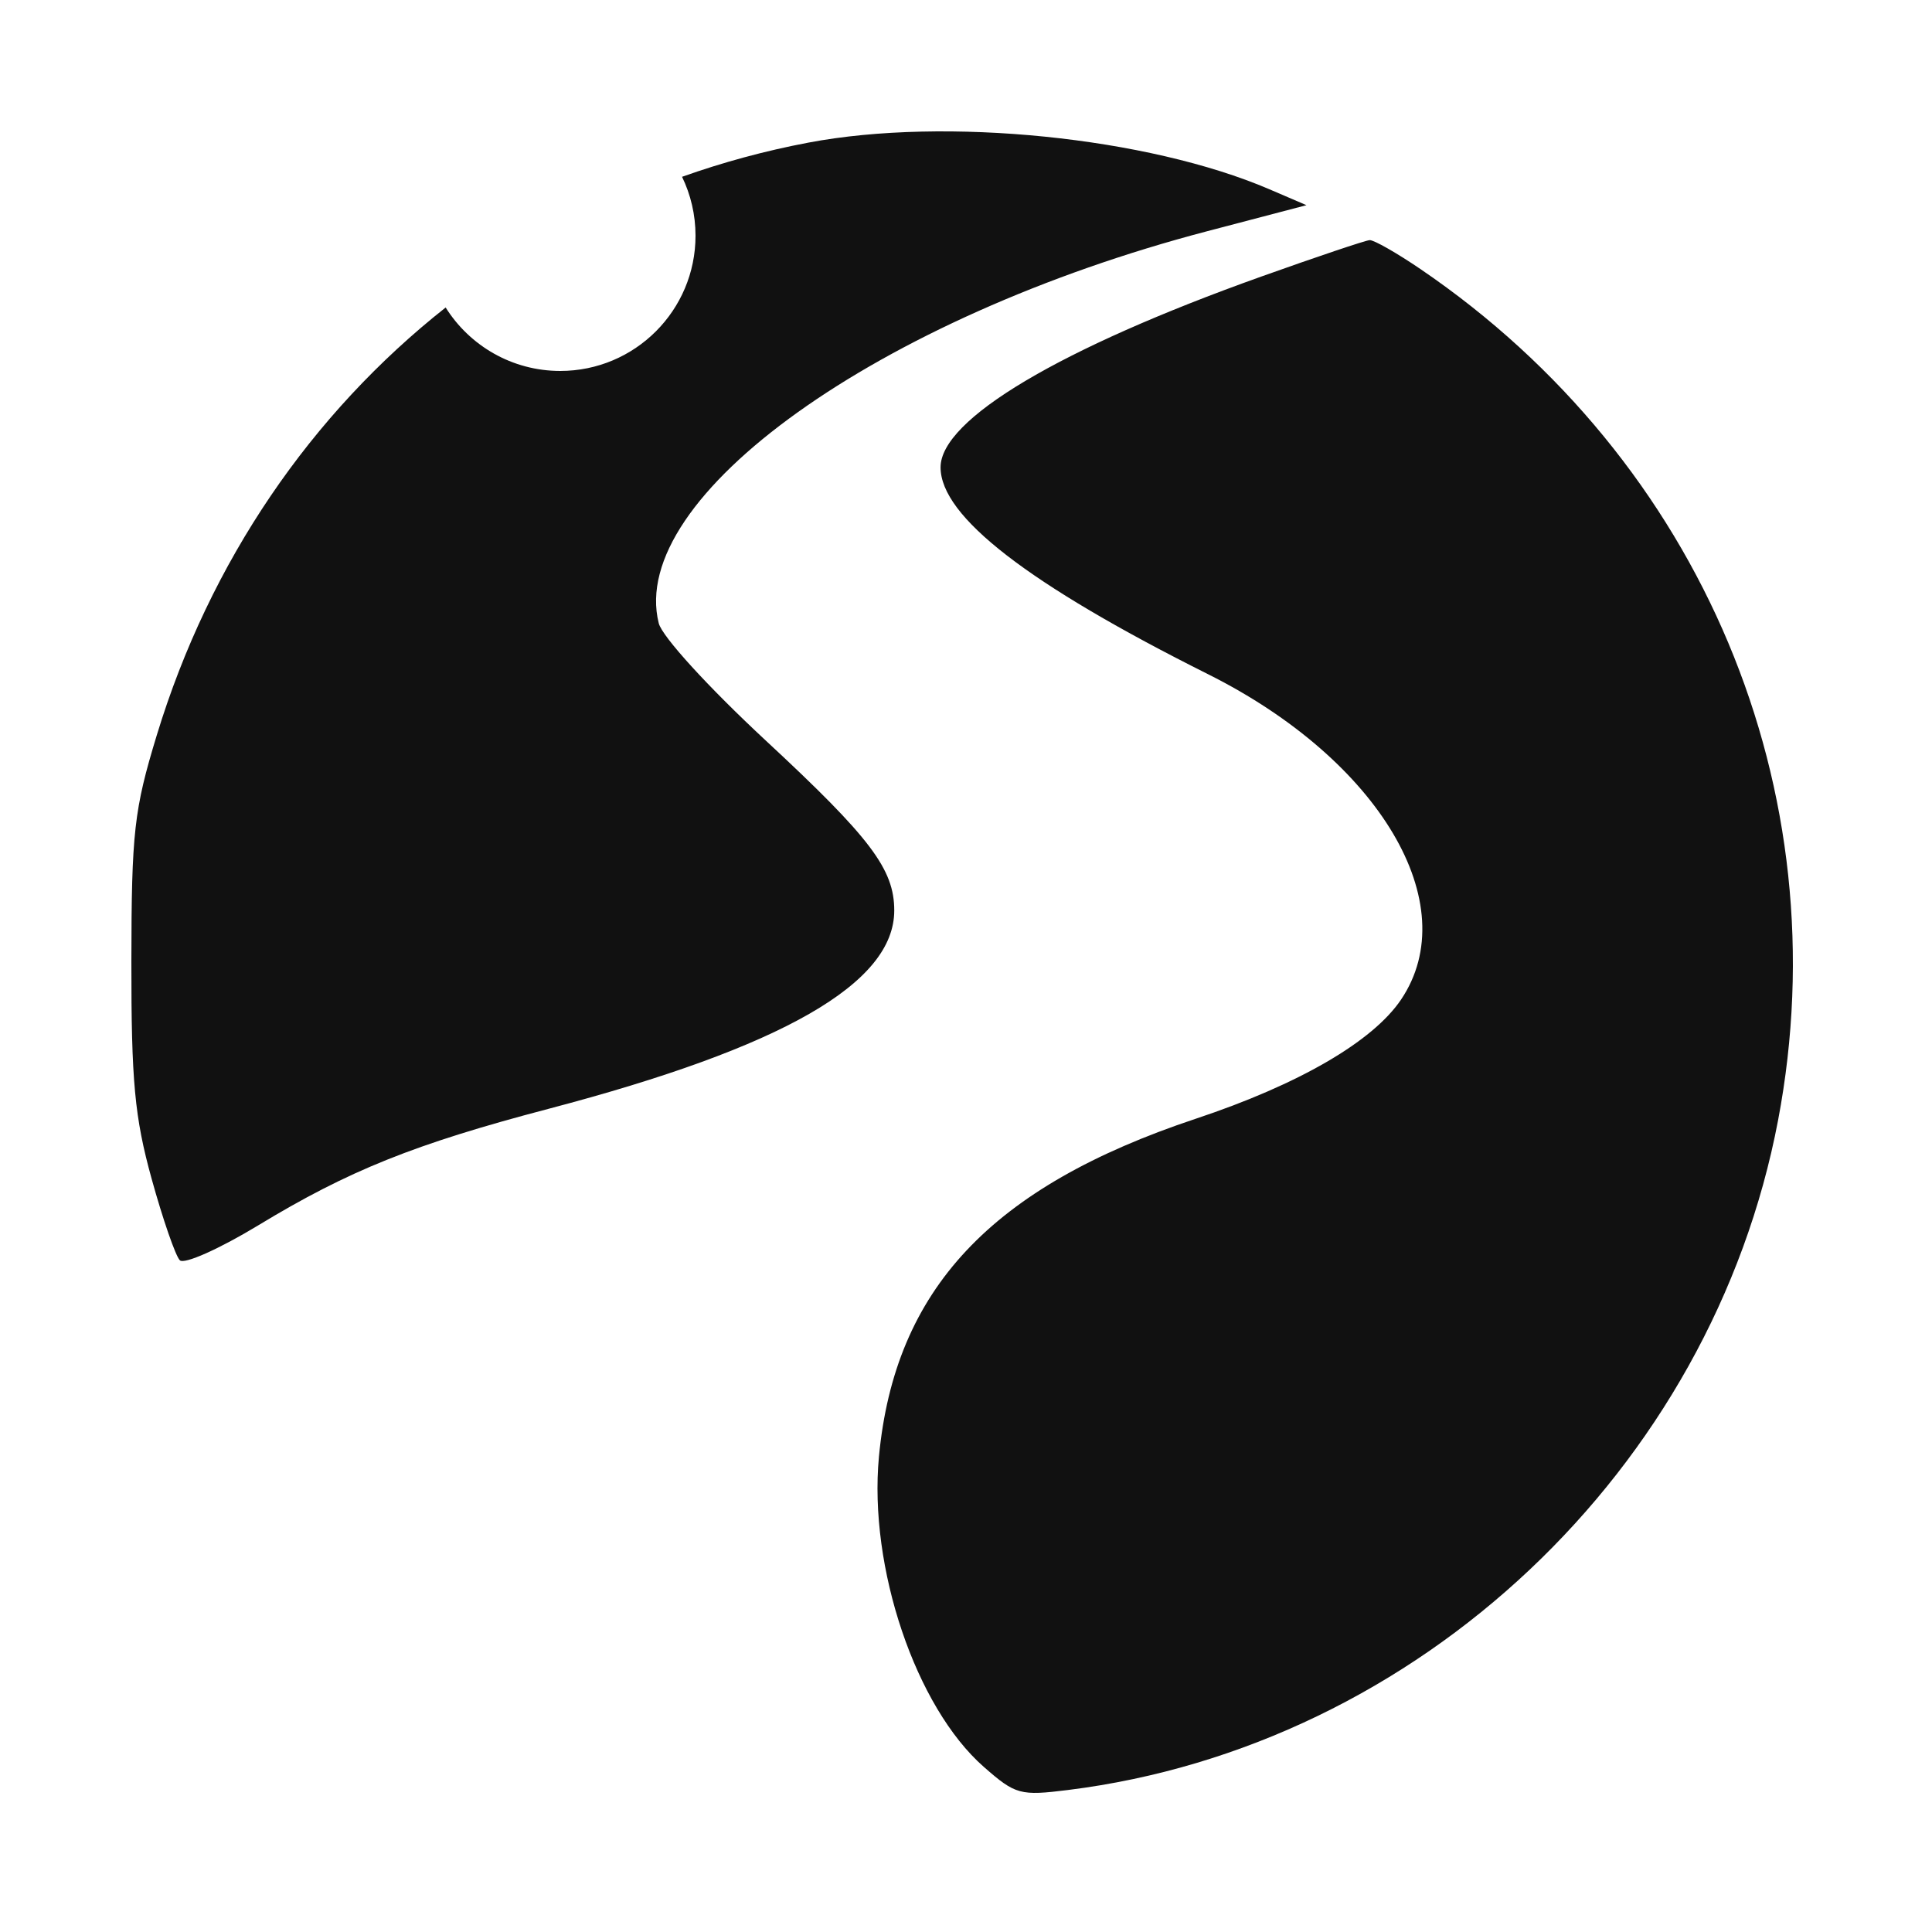 <svg width="250" height="250" viewBox="0 0 250 250" fill="none" xmlns="http://www.w3.org/2000/svg">
<path fill-rule="evenodd" clip-rule="evenodd" d="M72.5 48C82.165 48 90 40.165 90 30.5C90 27.768 89.374 25.182 88.257 22.878C93.525 21.003 98.986 19.519 104.609 18.454C122.345 15.093 148.538 17.745 164.261 24.492L169.055 26.55L156.244 29.91C113.657 41.079 81.139 64.317 85.242 80.651C85.674 82.371 91.658 88.925 99.134 95.868C112.656 108.422 115.716 112.474 115.716 117.821C115.716 127.239 101.308 135.504 70.979 143.48C53.625 148.046 45.121 151.459 33.415 158.56C28.395 161.604 23.831 163.639 23.272 163.079C22.712 162.52 21.069 157.772 19.618 152.526C17.419 144.573 16.984 139.904 17 124.425C17.018 107.674 17.34 104.815 20.285 95.142C27.157 72.577 40.303 53.503 57.667 39.79C60.762 44.722 66.248 48 72.5 48ZM121.709 60.473C121.709 54.264 137.106 45.104 163.201 35.79C170.376 33.23 176.689 31.107 177.23 31.073C177.771 31.038 180.737 32.729 183.823 34.829C220.241 59.617 238.175 102.309 230.084 144.952C221.505 190.165 183.561 225.963 138.217 231.623C132.007 232.399 131.408 232.235 127.302 228.632C118.499 220.909 112.384 202.819 113.734 188.498C115.777 166.856 128.209 153.593 154.729 144.765C168.086 140.32 177.65 134.767 181.301 129.338C189.59 117.014 178.528 98.358 156.355 87.259C133.03 75.587 121.709 66.834 121.709 60.473Z" fill="#111111"/>
</svg>

